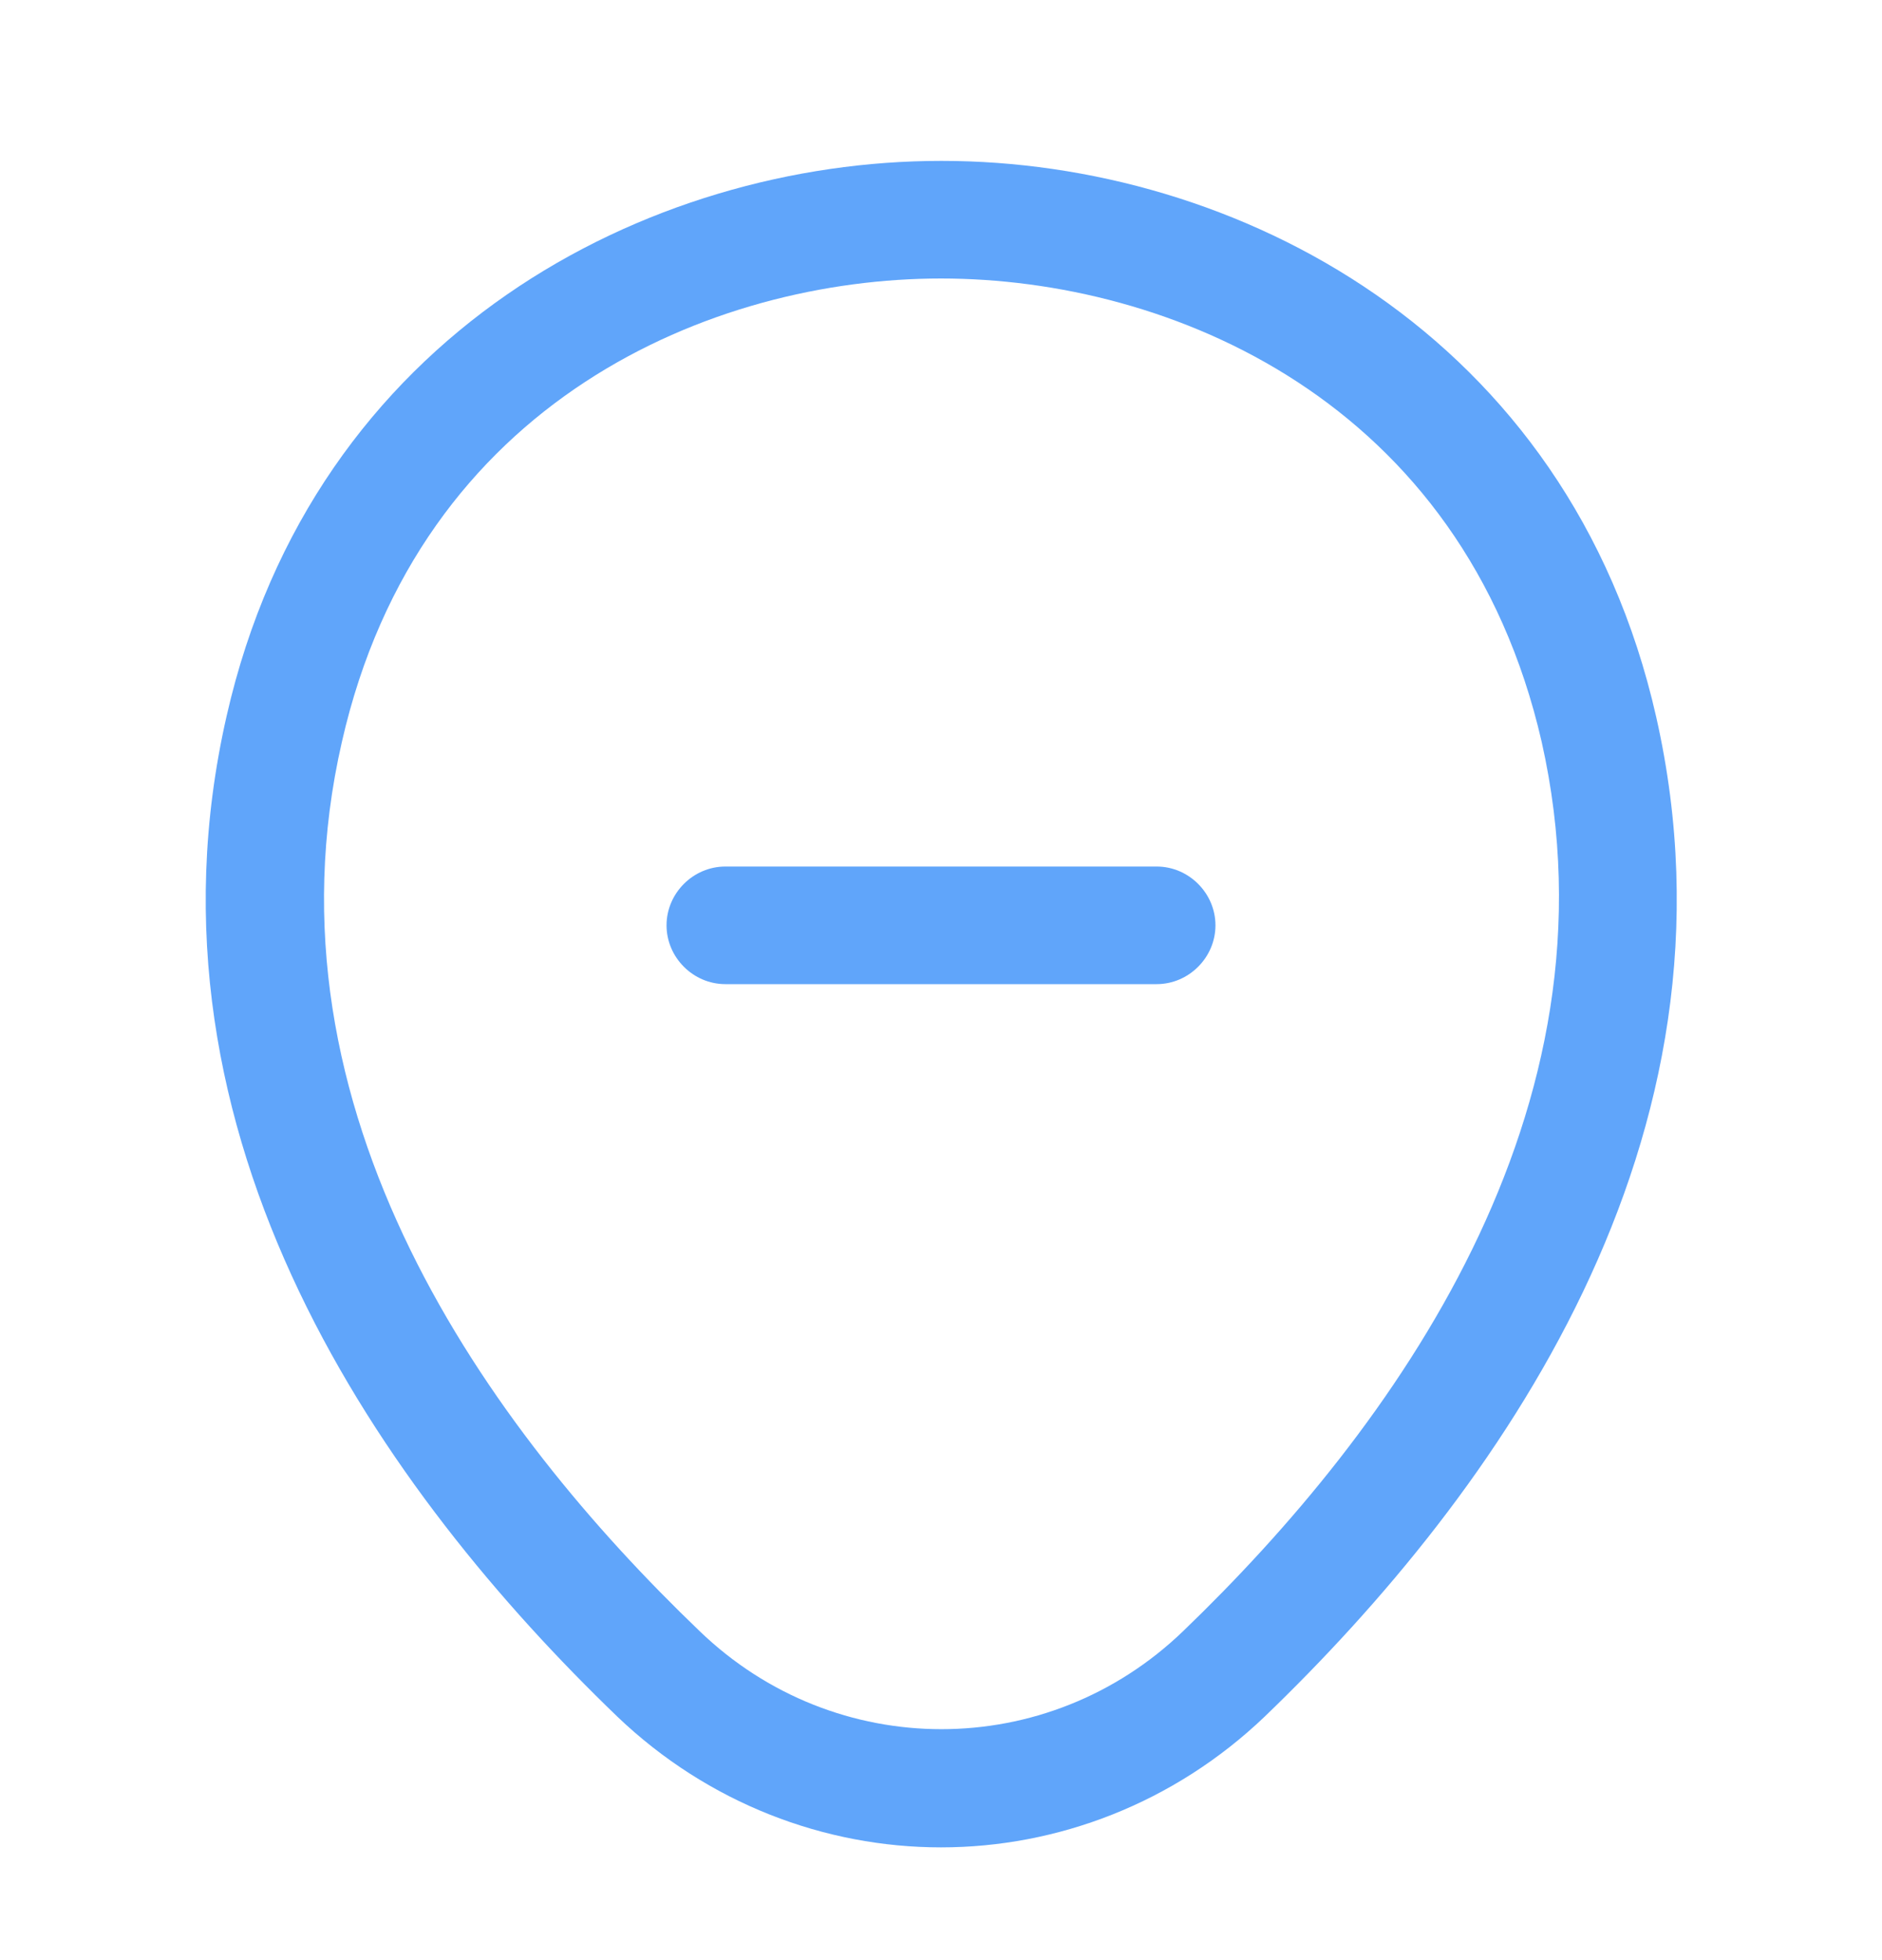 <svg width="24" height="25" viewBox="0 0 24 25" fill="none" xmlns="http://www.w3.org/2000/svg">
<path d="M14.75 12.552H9.25C8.84 12.552 8.5 12.212 8.5 11.802C8.5 11.392 8.84 11.052 9.25 11.052H14.75C15.16 11.052 15.5 11.392 15.5 11.802C15.5 12.212 15.16 12.552 14.75 12.552Z" fill="#60A5FA"/>
<path d="M12 23.562C10.52 23.562 9.03 23.002 7.87 21.892C4.92 19.052 1.66 14.522 2.89 9.132C4 4.242 8.27 2.052 12 2.052C12 2.052 12 2.052 12.01 2.052C15.74 2.052 20.01 4.242 21.12 9.142C22.34 14.532 19.08 19.052 16.13 21.892C14.97 23.002 13.48 23.562 12 23.562ZM12 3.552C9.09 3.552 5.35 5.102 4.36 9.462C3.28 14.172 6.24 18.232 8.92 20.802C10.65 22.472 13.36 22.472 15.09 20.802C17.76 18.232 20.72 14.172 19.66 9.462C18.66 5.102 14.91 3.552 12 3.552Z" fill="#60A5FA"/>
</svg>
